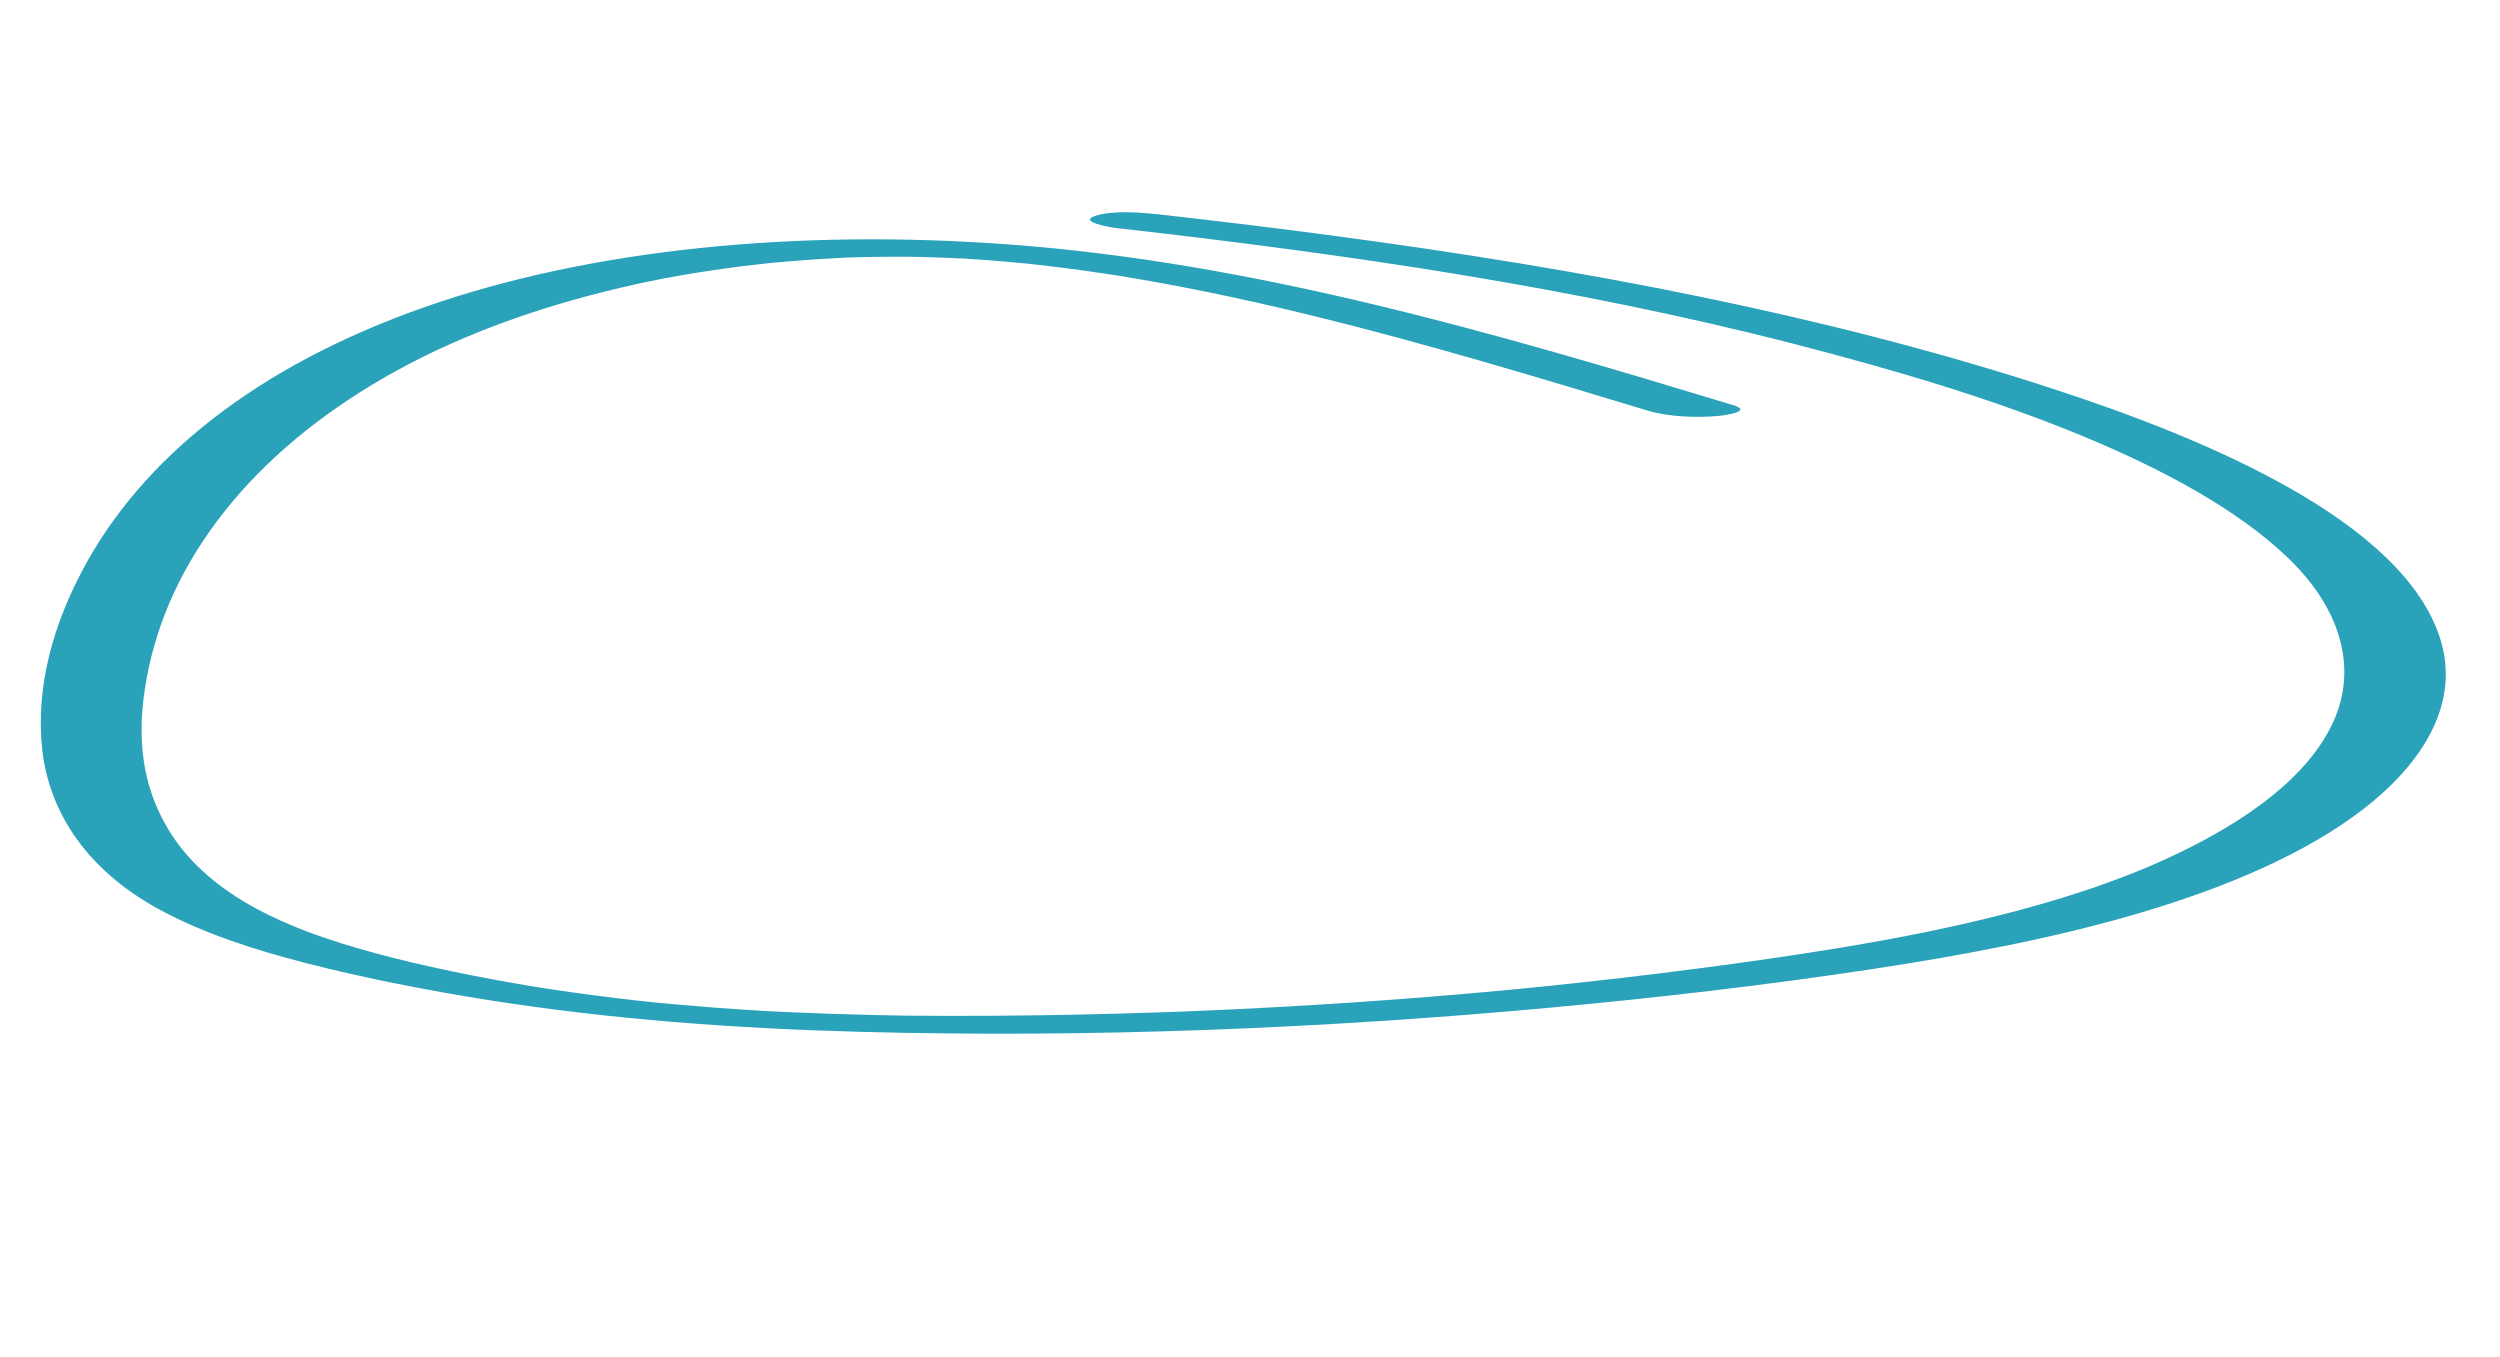 <svg width="234" height="127" viewBox="0 0 234 127" fill="none" xmlns="http://www.w3.org/2000/svg">
<g clip-path="url(#clip0_7_1775)">
<path d="M162.167 37.903C140.138 31.228 117.547 24.576 94.346 22.873C74.718 21.43 55.371 23.267 39.768 28.739C24.166 34.212 13.275 42.82 7.671 53.463C4.978 58.584 3.342 64.252 3.94 70.032C4.496 75.393 7.543 81.141 14.992 85.17C19.057 87.369 23.879 88.927 28.651 90.149C34.275 91.585 39.987 92.701 45.73 93.608C57.305 95.434 68.95 96.268 80.386 96.576C102.327 97.17 124.013 96.252 144.942 94.332C155.094 93.399 165.128 92.233 174.944 90.751C183.822 89.409 192.564 87.762 200.573 85.367C208.435 83.016 215.804 79.905 221.217 75.724C226.639 71.54 230.369 65.898 228.387 59.732C224.896 48.849 206.868 41.159 191.82 36.282C170.418 29.334 147.725 25.144 125.28 22.127C119.838 21.396 114.398 20.738 108.952 20.119C106.914 19.888 104.286 19.656 102.559 20.19C100.831 20.723 103.769 21.261 104.507 21.346C109.947 21.959 115.393 22.623 120.835 23.354C123.496 23.71 126.153 24.085 128.807 24.479C131.732 24.912 134.008 25.266 136.574 25.692C147.13 27.442 157.668 29.541 168.005 32.212C177.303 34.617 186.736 37.38 195.341 40.984C202.476 43.97 209.37 47.647 214.114 52.176C219.258 57.091 220.595 62.653 218.434 67.481C216.074 72.745 210.206 76.861 203.583 80.01C197.033 83.124 189.324 85.324 181.302 87.023C180.848 87.121 180.396 87.213 179.943 87.306C179.644 87.37 179.337 87.428 179.03 87.49C178.467 87.6 178.697 87.557 178.817 87.532C177.701 87.749 176.577 87.961 175.447 88.161C173.392 88.529 171.325 88.87 169.237 89.192C164.663 89.9 160.023 90.527 155.36 91.105C152.974 91.399 150.575 91.68 148.162 91.943C146.956 92.075 145.75 92.202 144.546 92.325C144.303 92.351 144.061 92.372 143.818 92.398C144.479 92.331 143.291 92.452 143.291 92.452C142.622 92.517 141.961 92.584 141.294 92.645C136.382 93.112 131.434 93.508 126.449 93.843C121.464 94.178 116.335 94.456 111.228 94.659C110.98 94.67 110.732 94.68 110.484 94.691C111.459 94.651 110.211 94.701 110.096 94.703C109.534 94.726 108.973 94.744 108.412 94.761C107.1 94.804 105.789 94.843 104.478 94.881C101.972 94.946 99.469 95.001 96.954 95.035C94.273 95.07 91.579 95.094 88.883 95.087C87.653 95.087 86.417 95.077 85.189 95.067C84.403 95.061 86.341 95.086 85.075 95.065C84.813 95.063 84.552 95.056 84.298 95.055C83.513 95.044 82.737 95.03 81.953 95.01C79.349 94.953 76.733 94.869 74.116 94.751C73.457 94.721 72.807 94.692 72.15 94.657C71.963 94.645 70.639 94.583 71.841 94.641C71.581 94.629 71.314 94.611 71.055 94.595C69.612 94.51 68.172 94.411 66.725 94.3C65.481 94.205 64.231 94.099 62.982 93.987C62.394 93.932 61.798 93.875 61.211 93.819C61.106 93.808 59.796 93.671 60.785 93.775C60.391 93.733 59.998 93.69 59.604 93.648C56.98 93.353 54.357 93.013 51.743 92.622C50.325 92.41 49.928 92.347 48.413 92.082C46.898 91.817 45.545 91.568 44.108 91.284C41.668 90.799 39.088 90.239 36.955 89.697C32.406 88.548 27.868 87.138 23.994 85.05C20.52 83.177 17.901 80.879 16.199 78.329C12.696 73.074 12.856 67.529 13.918 62.531C16.285 51.42 24.557 41.56 37.237 34.629C43.275 31.327 50.318 28.754 58.051 26.94C60.087 26.461 61.625 26.145 63.594 25.799C65.563 25.454 67.574 25.152 69.607 24.902C70.119 24.84 70.623 24.777 71.142 24.722C71.402 24.694 71.653 24.665 71.913 24.637C72.089 24.618 72.79 24.554 72.072 24.619C73.158 24.518 74.251 24.422 75.348 24.343C76.338 24.271 77.342 24.212 78.344 24.158C78.618 24.143 80.276 24.05 79.139 24.117C79.77 24.079 80.418 24.078 81.061 24.061C82.131 24.04 83.199 24.027 84.281 24.028C84.495 24.026 84.716 24.029 84.928 24.032C86.019 24.034 84.103 24.018 84.814 24.029C85.411 24.038 86.007 24.051 86.603 24.064C87.688 24.094 88.778 24.136 89.867 24.186C90.038 24.195 90.335 24.184 90.525 24.221C89.32 24.006 90.176 24.202 90.573 24.226C91.172 24.264 91.779 24.304 92.378 24.347C93.542 24.432 94.702 24.54 95.869 24.65C97.199 24.772 95.003 24.55 96.328 24.695C96.593 24.722 96.865 24.756 97.131 24.783C97.933 24.875 98.735 24.968 99.543 25.071C100.879 25.243 102.212 25.429 103.55 25.631C103.82 25.674 104.084 25.71 104.354 25.753C105.644 25.95 104.013 25.696 104.768 25.819C105.523 25.941 106.238 26.061 106.967 26.188C117.777 28.071 128.383 30.833 138.841 33.849C143.988 35.334 149.107 36.882 154.217 38.433C156.223 39.038 158.803 39.096 160.743 38.941C161.444 38.881 164.166 38.502 162.184 37.901L162.167 37.903Z" fill="#29A2BA"/>
</g>
<defs>
<clipPath id="clip0_7_1775">
<rect width="220.765" height="86.439" fill="white" transform="translate(16.505) rotate(11.008)"/>
</clipPath>
</defs>
</svg>

